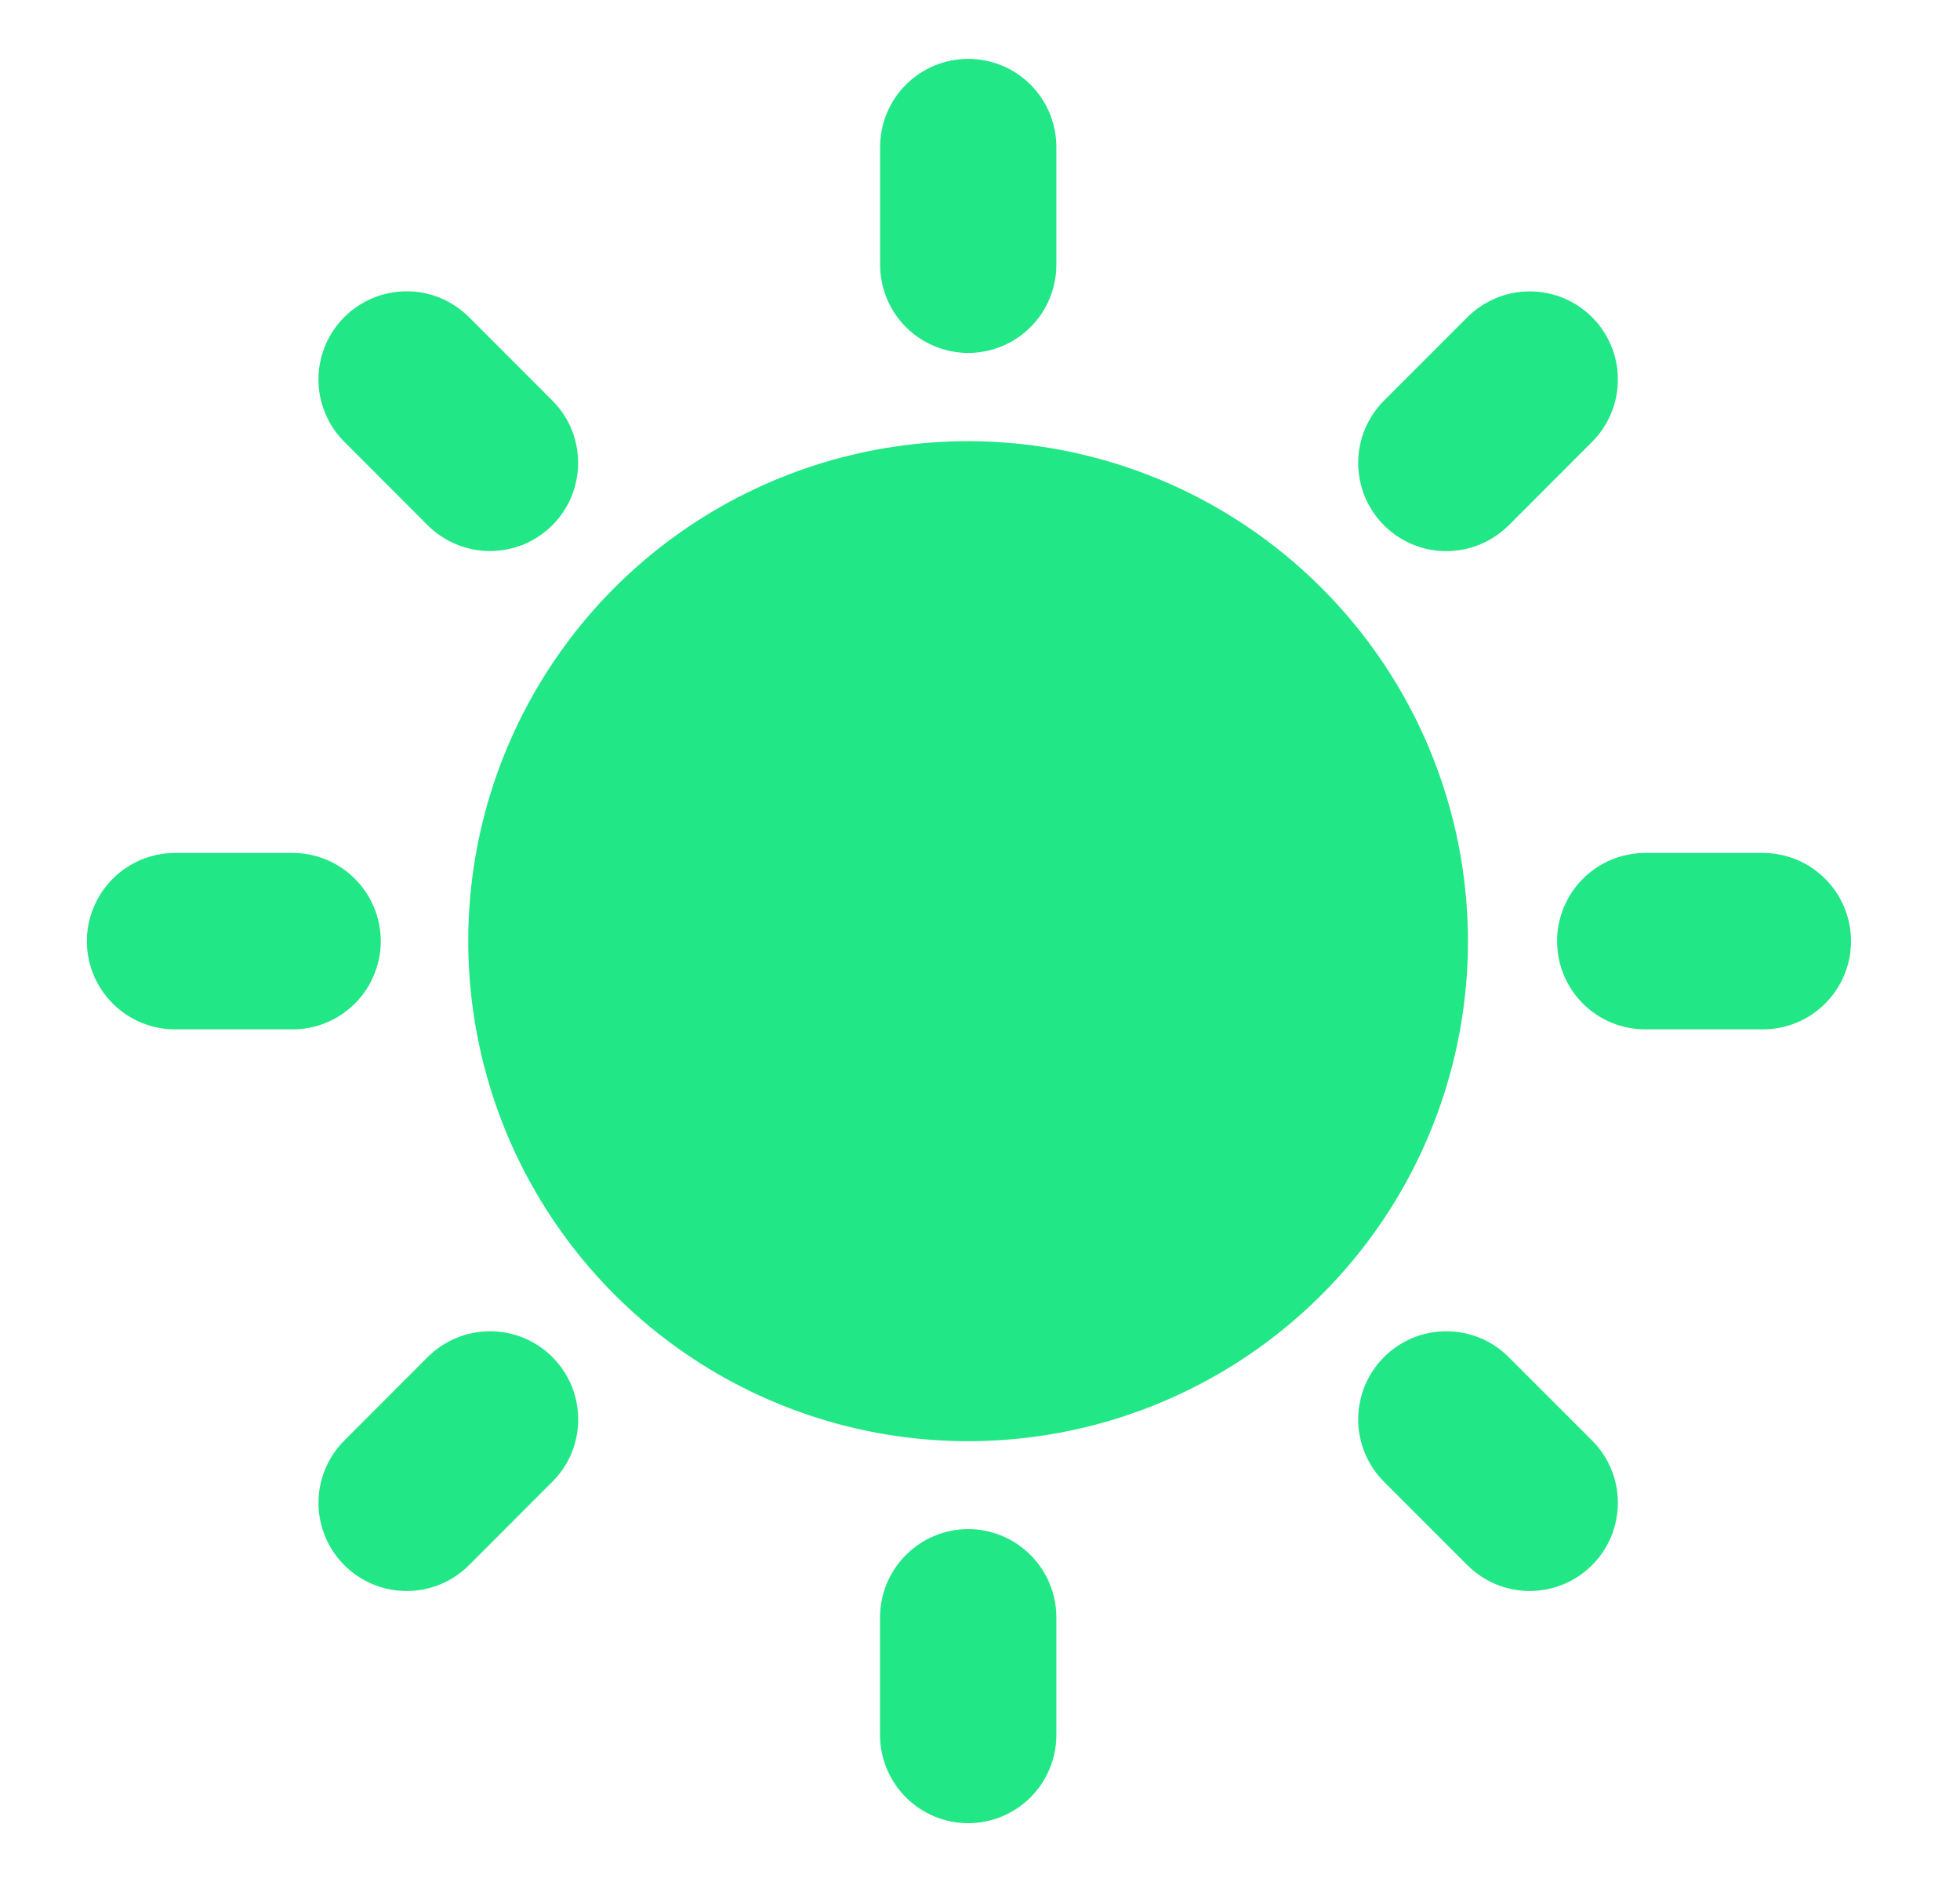 <svg width="25" height="24" viewBox="0 0 25 24" fill="none" xmlns="http://www.w3.org/2000/svg">
<path d="M12.35 5.626C11.088 5.626 9.856 6 8.807 6.7C7.758 7.4 6.941 8.396 6.458 9.561C5.975 10.726 5.849 12.008 6.095 13.245C6.34 14.482 6.948 15.618 7.839 16.51C8.731 17.402 9.867 18.01 11.104 18.256C12.341 18.502 13.623 18.376 14.788 17.893C15.953 17.411 16.949 16.593 17.65 15.545C18.351 14.496 18.724 13.263 18.724 12.002C18.723 10.312 18.051 8.691 16.855 7.496C15.66 6.301 14.04 5.628 12.35 5.626V5.626Z" fill="#21E786"/>
<path d="M22.485 10.877H20.986C20.688 10.877 20.401 10.995 20.19 11.207C19.979 11.418 19.861 11.704 19.861 12.002C19.861 12.301 19.979 12.587 20.19 12.798C20.401 13.009 20.688 13.127 20.986 13.127H22.485C22.783 13.127 23.069 13.009 23.28 12.798C23.491 12.587 23.61 12.301 23.61 12.002C23.61 11.704 23.491 11.418 23.28 11.207C23.069 10.995 22.783 10.877 22.485 10.877V10.877Z" fill="#21E786"/>
<path d="M12.35 19.5C12.051 19.5 11.765 19.619 11.555 19.83C11.344 20.041 11.225 20.327 11.225 20.625V22.125C11.225 22.424 11.344 22.709 11.554 22.92C11.765 23.131 12.051 23.25 12.35 23.25C12.648 23.25 12.934 23.131 13.145 22.92C13.355 22.709 13.474 22.424 13.474 22.125V20.625C13.474 20.327 13.355 20.041 13.144 19.83C12.934 19.619 12.648 19.5 12.35 19.5V19.5Z" fill="#21E786"/>
<path d="M4.857 12.002C4.856 11.704 4.738 11.418 4.527 11.207C4.316 10.996 4.03 10.877 3.732 10.877H2.234C1.935 10.877 1.649 10.995 1.438 11.207C1.227 11.418 1.108 11.704 1.108 12.002C1.108 12.301 1.227 12.587 1.438 12.798C1.649 13.009 1.935 13.127 2.234 13.127H3.732C4.03 13.127 4.316 13.008 4.527 12.797C4.738 12.586 4.856 12.3 4.857 12.002V12.002Z" fill="#21E786"/>
<path d="M12.35 4.501C12.648 4.5 12.934 4.382 13.145 4.171C13.355 3.96 13.474 3.674 13.474 3.376V1.875C13.474 1.577 13.356 1.291 13.145 1.08C12.934 0.869 12.648 0.751 12.35 0.751C12.052 0.751 11.766 0.869 11.555 1.08C11.344 1.291 11.226 1.577 11.226 1.875V3.376C11.226 3.674 11.344 3.96 11.555 4.171C11.766 4.382 12.052 4.5 12.35 4.501Z" fill="#21E786"/>
<path d="M19.245 6.698L20.305 5.637C20.41 5.532 20.493 5.408 20.55 5.272C20.607 5.135 20.636 4.989 20.636 4.841C20.637 4.693 20.608 4.547 20.551 4.41C20.494 4.274 20.412 4.15 20.307 4.045C20.203 3.941 20.078 3.858 19.942 3.801C19.805 3.745 19.659 3.716 19.511 3.716C19.363 3.716 19.217 3.745 19.08 3.802C18.944 3.859 18.82 3.942 18.715 4.047L17.655 5.107C17.55 5.212 17.467 5.336 17.41 5.472C17.353 5.609 17.324 5.755 17.324 5.903C17.324 6.051 17.353 6.197 17.409 6.334C17.466 6.47 17.549 6.595 17.653 6.699C17.758 6.804 17.882 6.887 18.018 6.943C18.155 7 18.301 7.029 18.449 7.028C18.597 7.028 18.743 6.999 18.88 6.942C19.016 6.885 19.14 6.802 19.245 6.698V6.698Z" fill="#21E786"/>
<path d="M19.244 17.307C19.14 17.203 19.016 17.119 18.88 17.063C18.743 17.006 18.597 16.977 18.449 16.977C18.301 16.976 18.155 17.006 18.018 17.062C17.882 17.119 17.758 17.201 17.653 17.306C17.549 17.41 17.466 17.535 17.409 17.671C17.353 17.808 17.324 17.954 17.324 18.102C17.324 18.25 17.353 18.396 17.41 18.533C17.467 18.669 17.55 18.793 17.654 18.897L18.715 19.958C18.82 20.063 18.944 20.146 19.08 20.203C19.216 20.259 19.363 20.289 19.511 20.289C19.659 20.289 19.805 20.26 19.942 20.203C20.078 20.147 20.202 20.064 20.307 19.959C20.411 19.855 20.494 19.731 20.551 19.594C20.607 19.458 20.636 19.311 20.636 19.163C20.636 19.016 20.607 18.869 20.55 18.733C20.493 18.596 20.41 18.472 20.305 18.368L19.244 17.307Z" fill="#21E786"/>
<path d="M5.454 17.307L4.394 18.368C4.289 18.472 4.206 18.596 4.149 18.733C4.092 18.869 4.063 19.016 4.062 19.164C4.062 19.311 4.091 19.458 4.148 19.595C4.204 19.731 4.287 19.855 4.392 19.96C4.496 20.064 4.621 20.147 4.757 20.204C4.894 20.26 5.04 20.289 5.188 20.289C5.336 20.289 5.482 20.26 5.619 20.203C5.755 20.146 5.879 20.063 5.984 19.958L7.044 18.897C7.149 18.793 7.232 18.669 7.289 18.533C7.346 18.396 7.375 18.25 7.375 18.102C7.375 17.954 7.346 17.808 7.29 17.671C7.233 17.535 7.15 17.41 7.046 17.306C6.941 17.201 6.817 17.119 6.681 17.062C6.544 17.006 6.398 16.976 6.25 16.977C6.102 16.977 5.956 17.006 5.819 17.063C5.683 17.119 5.559 17.203 5.454 17.307Z" fill="#21E786"/>
<path d="M5.454 6.697C5.559 6.802 5.683 6.885 5.819 6.941C5.956 6.998 6.102 7.027 6.25 7.027C6.397 7.027 6.544 6.998 6.68 6.942C6.817 6.885 6.941 6.802 7.045 6.698C7.15 6.593 7.232 6.469 7.289 6.333C7.345 6.196 7.374 6.05 7.374 5.902C7.374 5.755 7.345 5.608 7.289 5.472C7.232 5.336 7.149 5.212 7.044 5.107L5.984 4.046C5.879 3.942 5.755 3.858 5.619 3.801C5.482 3.744 5.336 3.715 5.188 3.715C5.04 3.715 4.894 3.744 4.757 3.8C4.62 3.857 4.496 3.94 4.391 4.044C4.287 4.149 4.204 4.273 4.147 4.41C4.091 4.546 4.062 4.693 4.062 4.841C4.062 4.989 4.092 5.135 4.149 5.272C4.205 5.408 4.289 5.532 4.394 5.636L5.454 6.697Z" fill="#21E786"/>
</svg>
